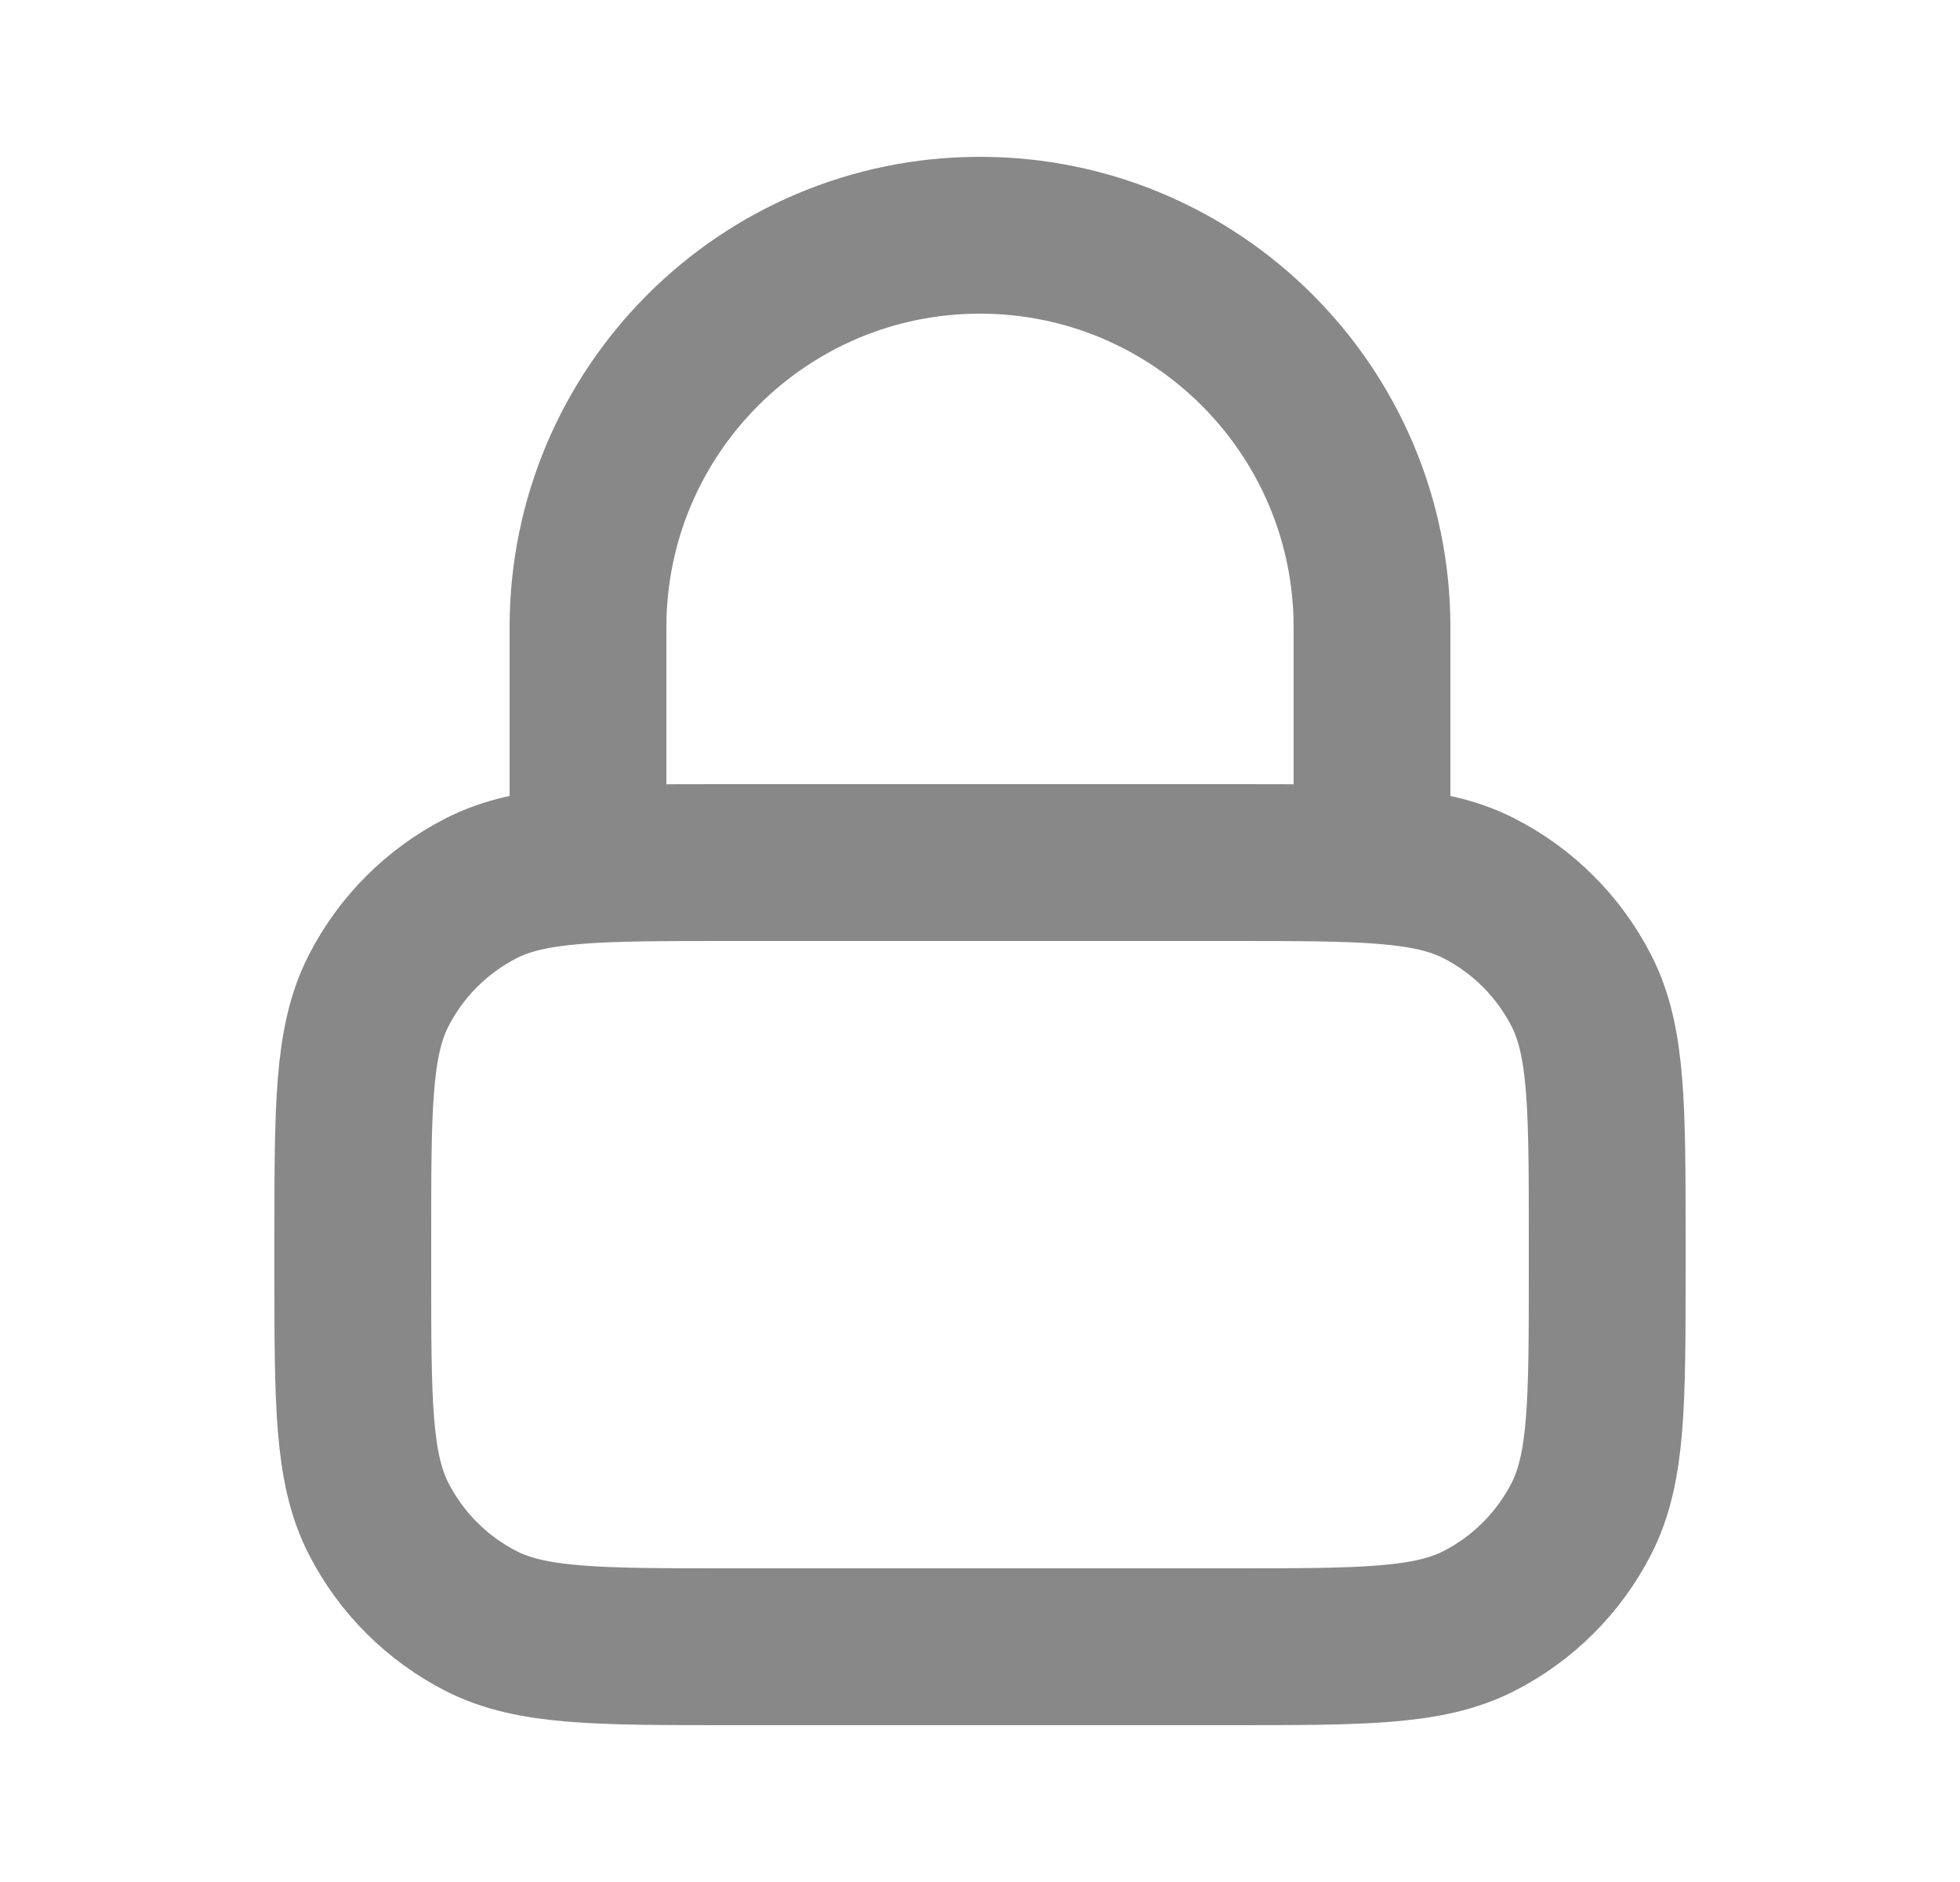 <svg width="25" height="24" viewBox="0 0 25 24" fill="none" xmlns="http://www.w3.org/2000/svg">
<path d="M17.5 11V8C17.5 5.239 15.261 3 12.5 3C9.739 3 7.5 5.239 7.5 8V11M9.3 21H15.7C17.38 21 18.22 21 18.862 20.673C19.427 20.385 19.885 19.927 20.173 19.362C20.5 18.72 20.5 17.88 20.5 16.2V15.8C20.5 14.12 20.5 13.28 20.173 12.638C19.885 12.073 19.427 11.615 18.862 11.327C18.22 11 17.38 11 15.7 11H9.3C7.62 11 6.78 11 6.138 11.327C5.574 11.615 5.115 12.073 4.827 12.638C4.5 13.28 4.5 14.12 4.5 15.8V16.2C4.5 17.88 4.5 18.72 4.827 19.362C5.115 19.927 5.574 20.385 6.138 20.673C6.78 21 7.62 21 9.3 21Z" stroke="#888888" stroke-width="2" stroke-linecap="round" stroke-linejoin="round"/>
</svg>
